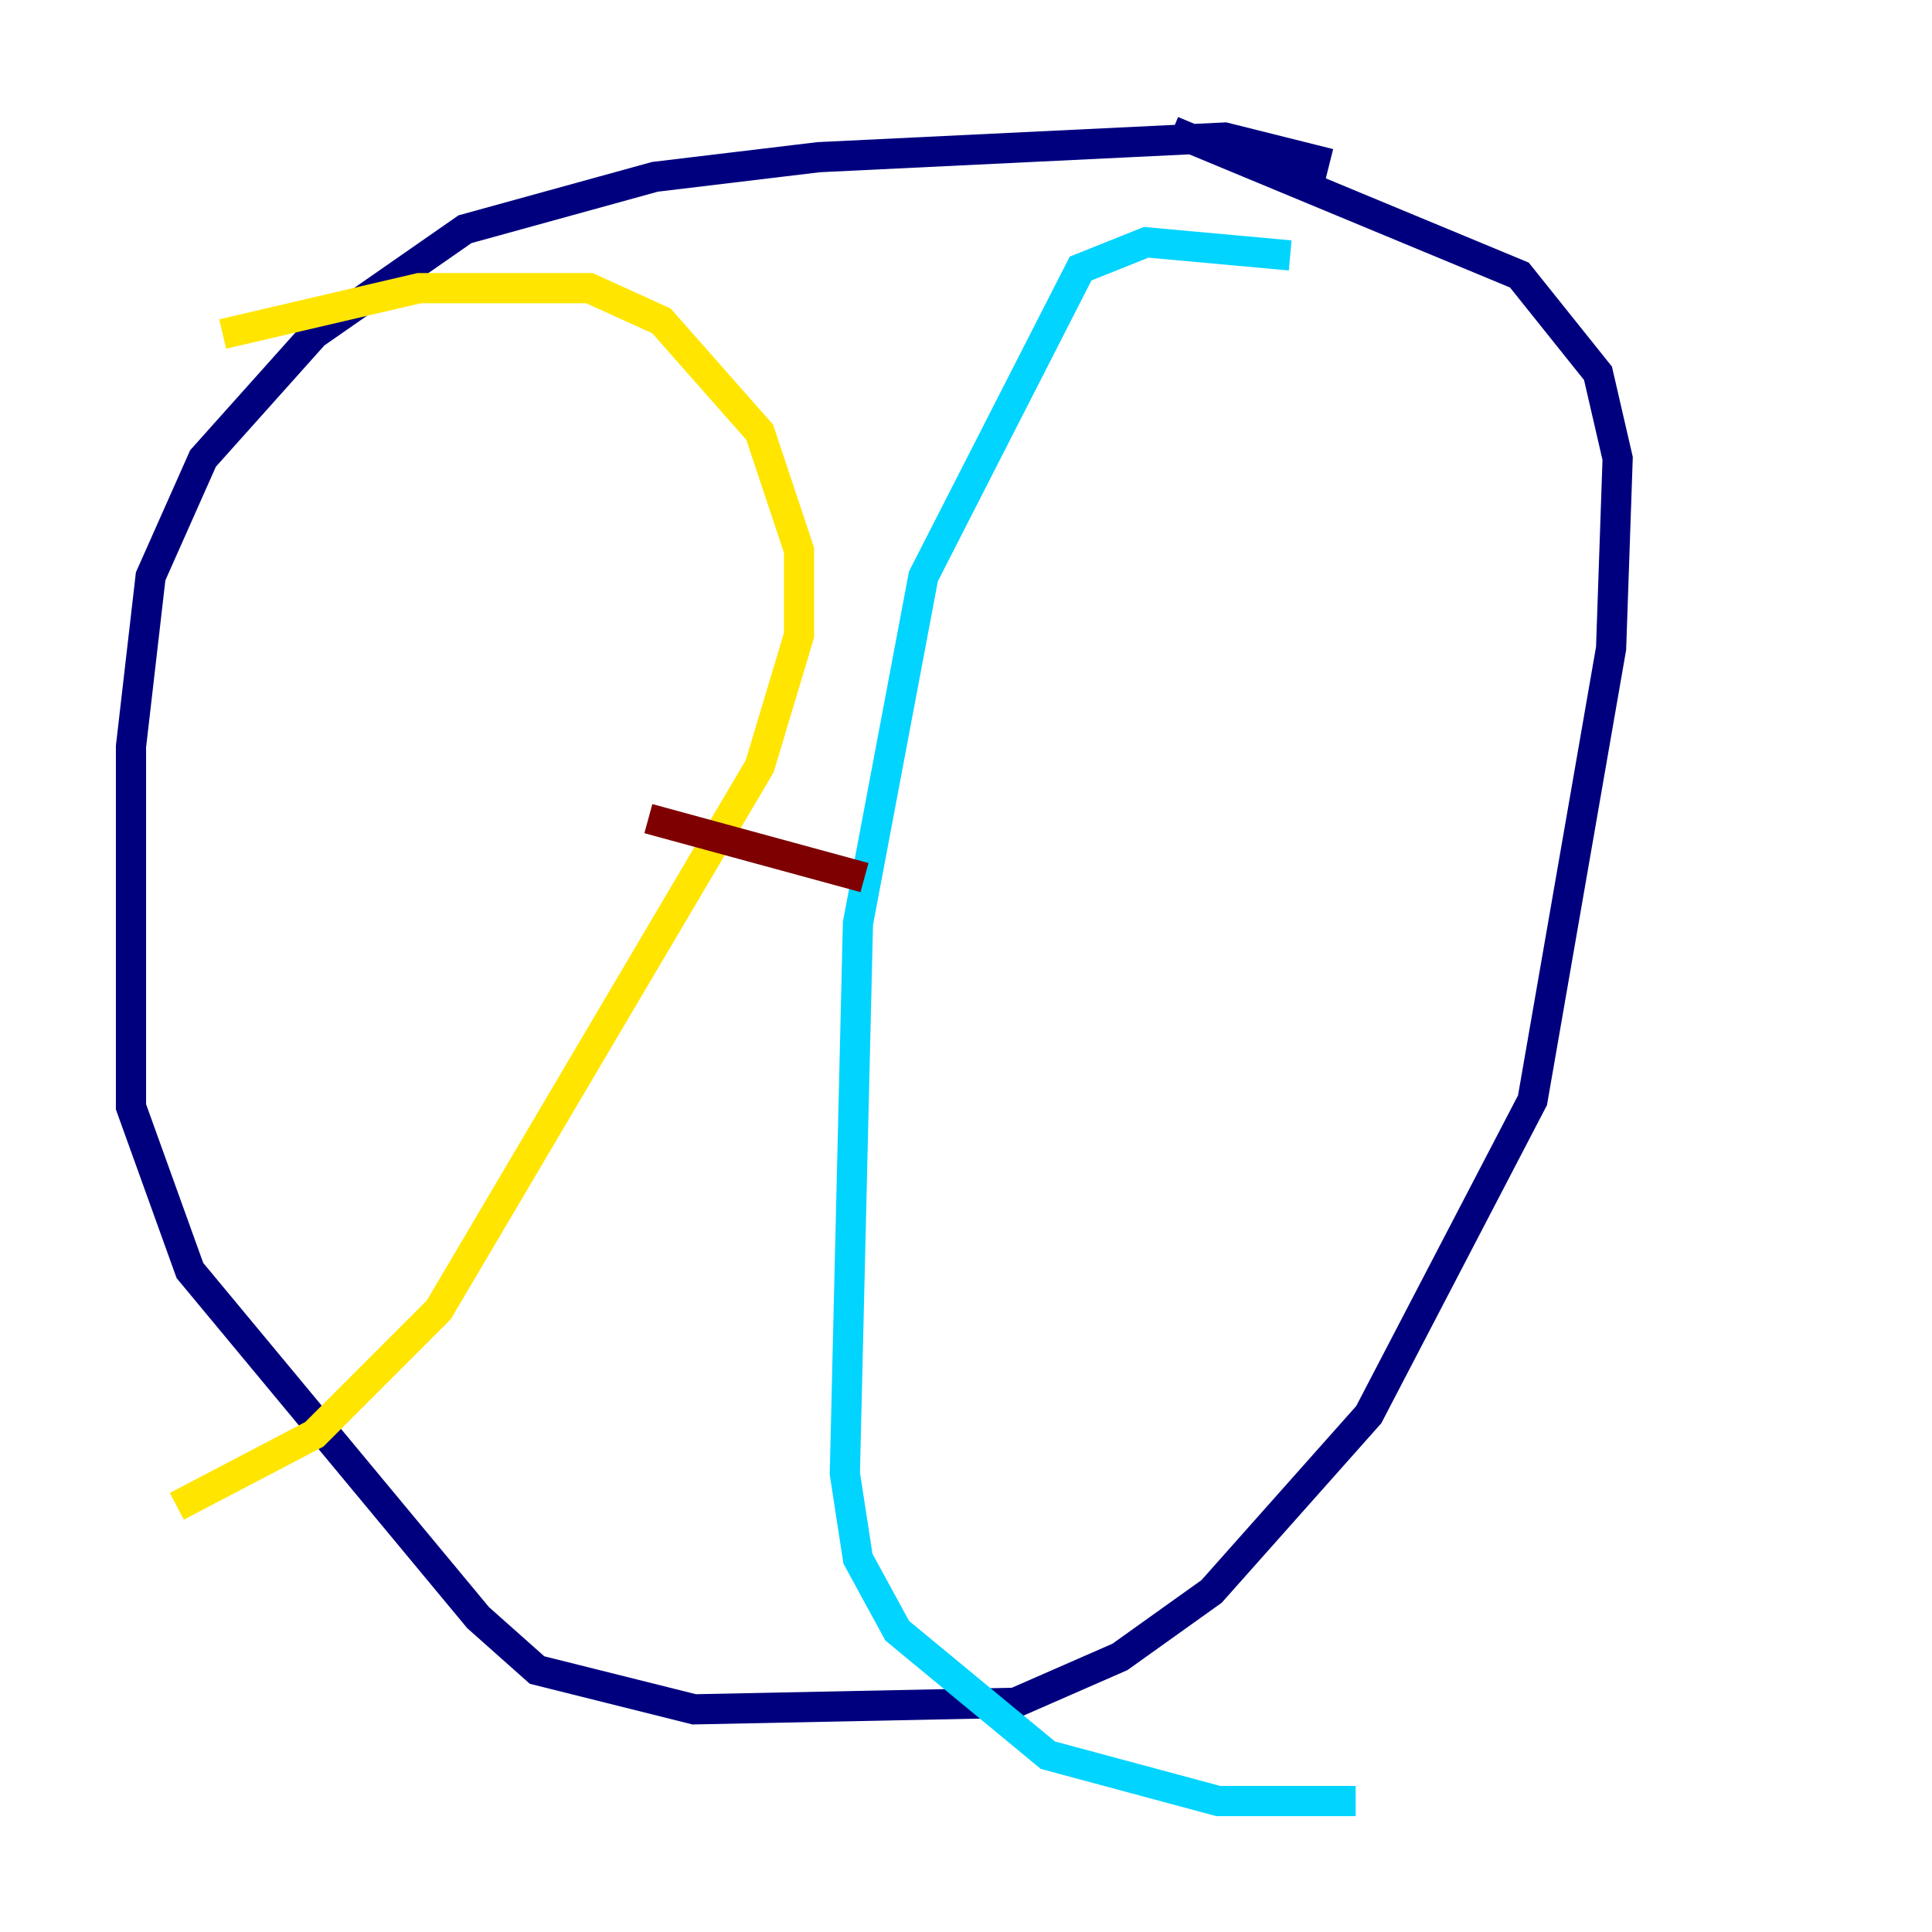 <?xml version="1.0" encoding="utf-8" ?>
<svg baseProfile="tiny" height="128" version="1.2" viewBox="0,0,128,128" width="128" xmlns="http://www.w3.org/2000/svg" xmlns:ev="http://www.w3.org/2001/xml-events" xmlns:xlink="http://www.w3.org/1999/xlink"><defs /><polyline fill="none" points="88.081,10.848 81.139,9.112 54.237,10.414 43.39,11.715 30.807,15.186 20.827,22.129 13.451,30.373 9.98,38.183 8.678,49.464 8.678,73.329 12.583,84.176 31.675,107.173 35.58,110.644 45.993,113.248 67.254,112.814 74.197,109.776 80.271,105.437 90.685,93.722 101.532,72.895 106.739,42.956 107.173,30.373 105.871,24.732 100.664,18.224 77.668,8.678" stroke="#00007f" stroke-width="2" /><polyline fill="none" points="85.478,16.922 75.932,16.054 71.593,17.79 61.18,38.183 56.841,61.18 55.973,97.627 56.841,103.268 59.444,108.041 69.424,116.285 80.705,119.322 89.817,119.322" stroke="#00d4ff" stroke-width="2" /><polyline fill="none" points="14.752,22.129 27.77,19.091 39.051,19.091 43.824,21.261 50.332,28.637 52.936,36.447 52.936,42.088 50.332,50.766 29.071,86.78 20.827,95.024 11.715,99.797" stroke="#ffe500" stroke-width="2" /><polyline fill="none" points="42.956,54.237 57.275,58.142" stroke="#7f0000" stroke-width="2" /></svg>